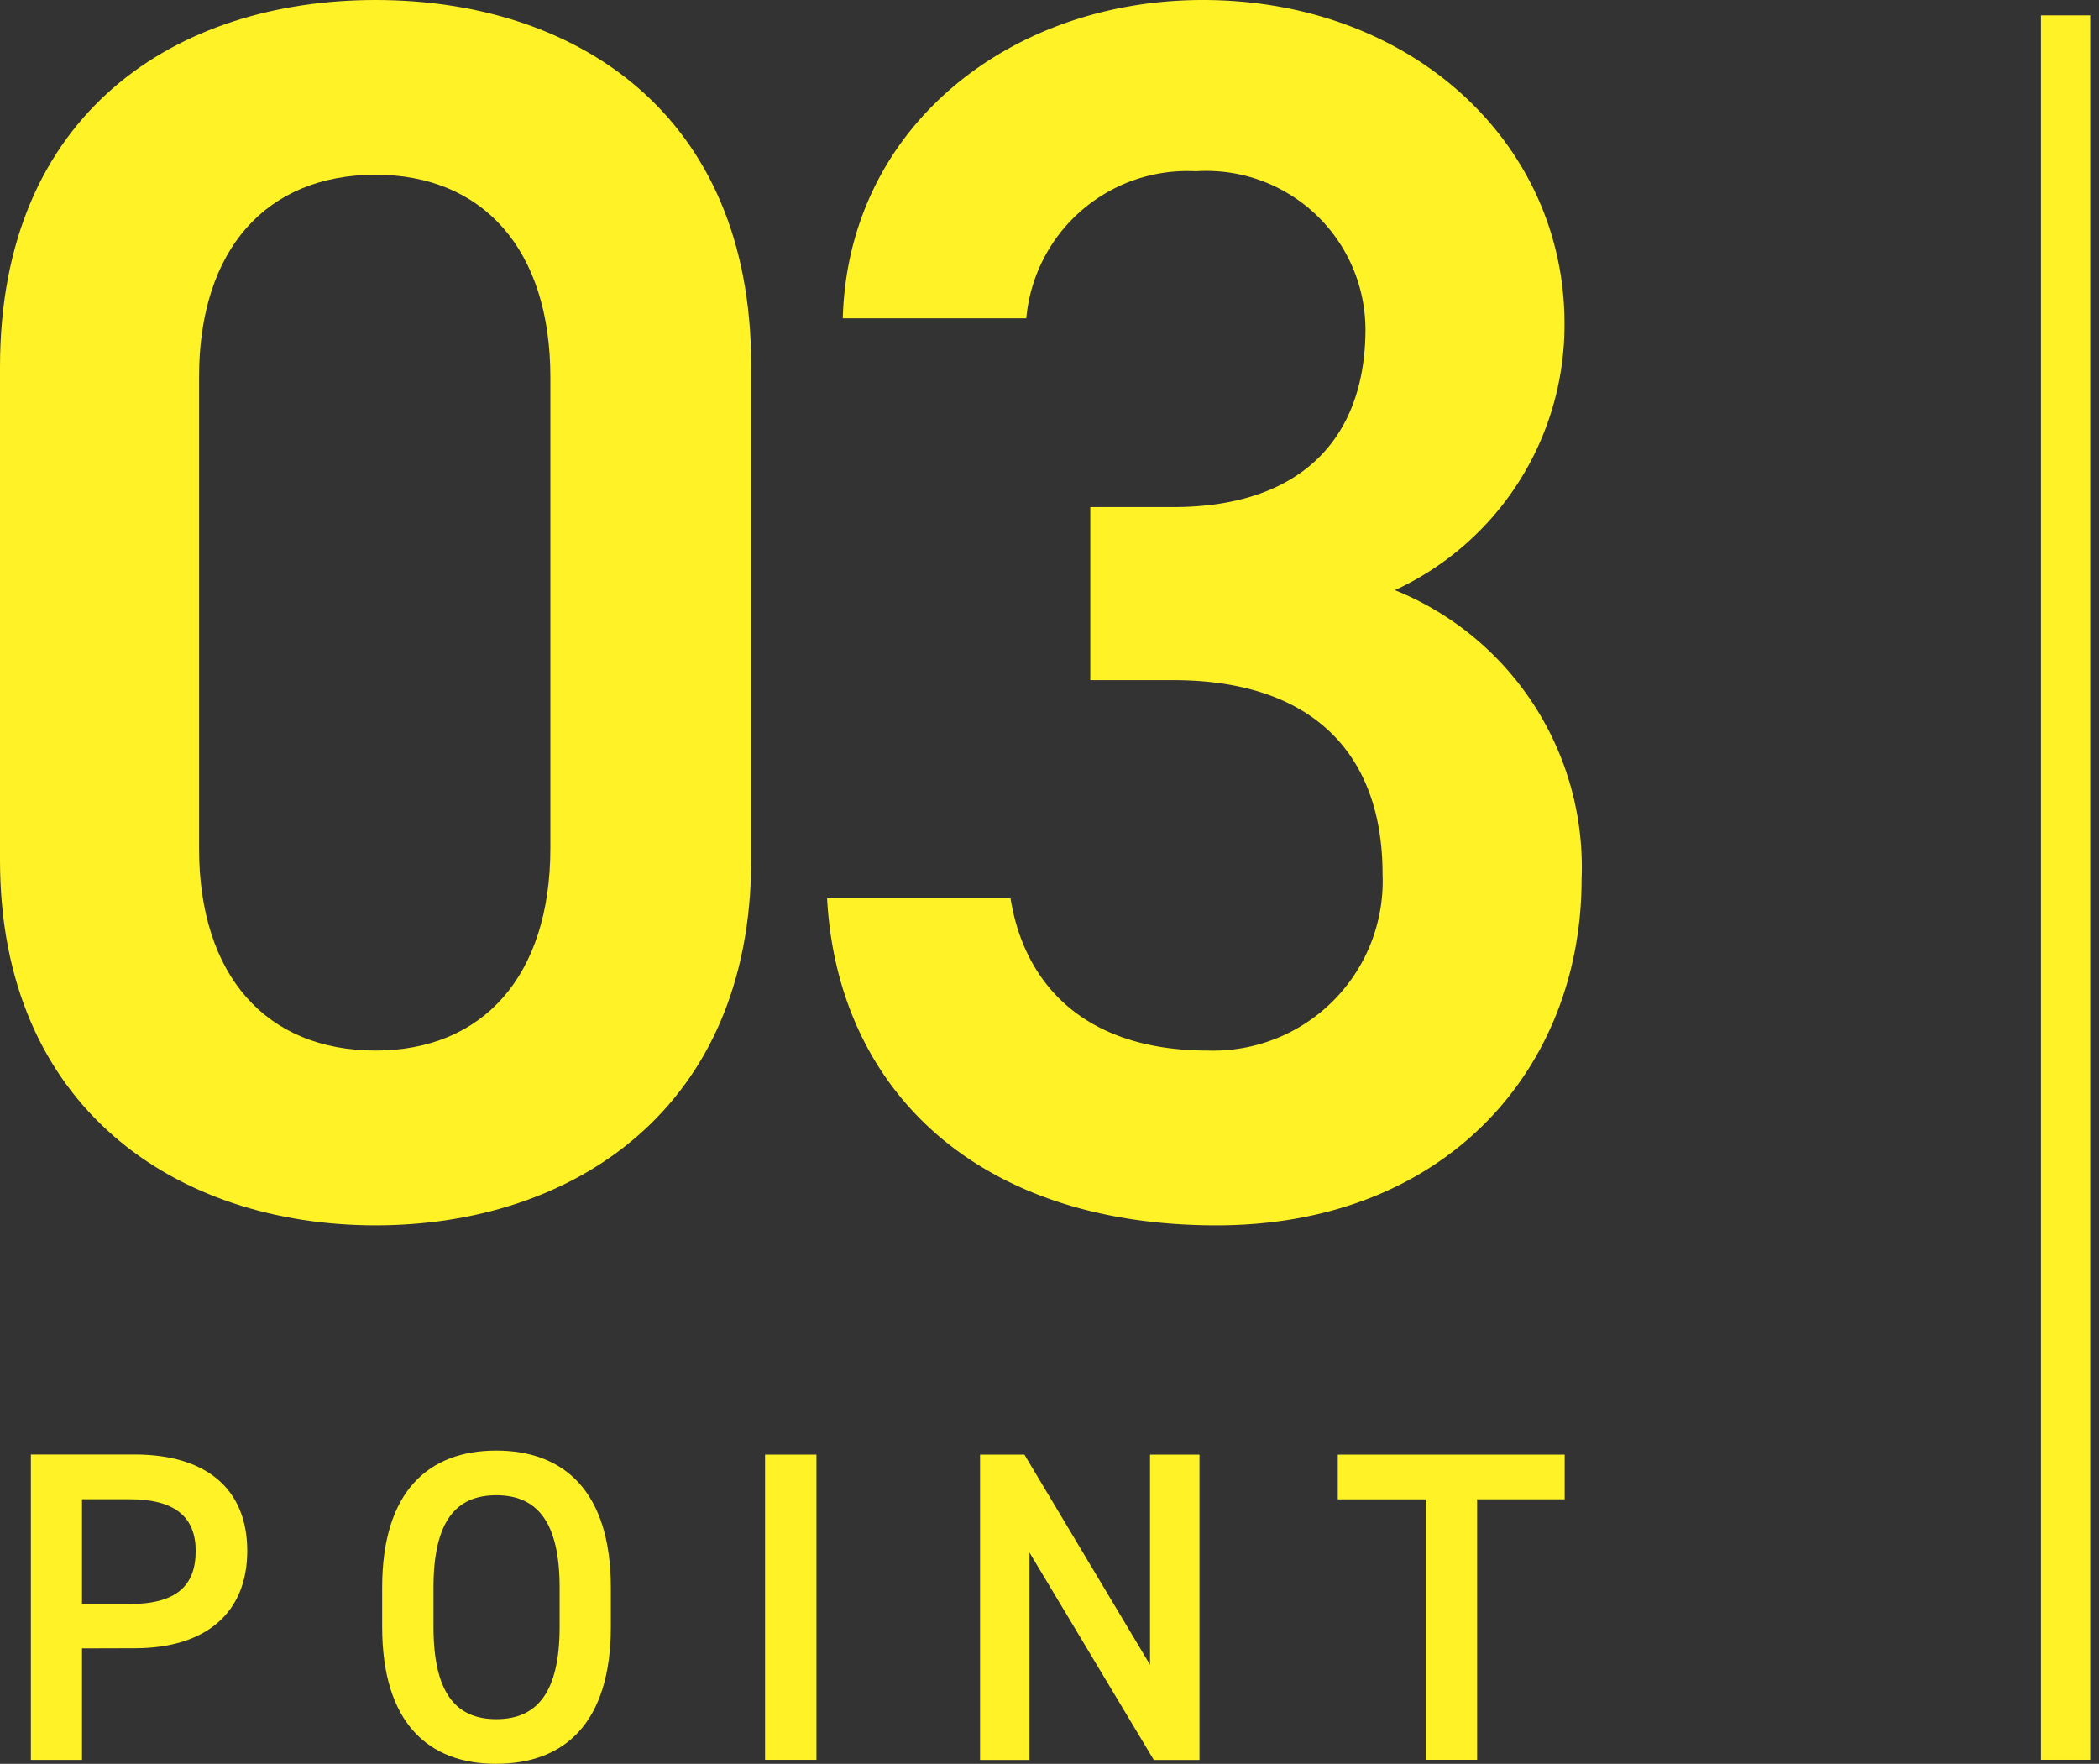 <svg xmlns="http://www.w3.org/2000/svg" xmlns:xlink="http://www.w3.org/1999/xlink" width="42.616" height="35.811" viewBox="0 0 42.616 35.811">
  <rect x="0" y="0" width="42.616" height="35.811" fill="#333333" stroke="none"/>
  <defs>
    <clipPath id="clip-path">
      <rect id="長方形_229" data-name="長方形 229" width="42.616" height="35.811" fill="none"/>
    </clipPath>
  </defs>
  <g id="グループ_158" data-name="グループ 158" transform="translate(0 0)">
    <g id="グループ_159" data-name="グループ 159" transform="translate(0 0)" clip-path="url(#clip-path)">
      <path id="パス_827" data-name="パス 827" d="M7.625,24.878C3.584,24.878,0,22.489,0,17.464V7.448C0,2.283,3.584,0,7.625,0s7.626,2.283,7.626,7.414v10.05c0,5.025-3.586,7.414-7.626,7.414m0-21.33c-2.213,0-3.584,1.511-3.584,4.111v9.559c0,2.6,1.371,4.111,3.584,4.111,2.178,0,3.549-1.511,3.549-4.111V7.659c0-2.6-1.371-4.111-3.549-4.111" transform="translate(0 0)" fill="#fff226"/>
      <path id="パス_828" data-name="パス 828" d="M17.725,10.295h1.687c2.529,0,3.9-1.335,3.9-3.618a3.229,3.229,0,0,0-3.443-3.2,3.283,3.283,0,0,0-3.443,2.986H12.7C12.806,2.565,16.108,0,20.009,0c4.252,0,7.344,2.917,7.344,6.571a5.932,5.932,0,0,1-3.443,5.411A6.066,6.066,0,0,1,27.7,17.85c0,3.83-2.741,7.028-7.414,7.028-4.919,0-7.7-2.811-7.905-6.643h3.724c.282,1.758,1.511,3.094,4.006,3.094a3.442,3.442,0,0,0,3.548-3.584c0-2.459-1.44-3.936-4.25-3.936H17.725Z" transform="translate(4.411 0)" fill="#fff226"/>
      <path id="パス_829" data-name="パス 829" d="M1.5,25.71v2.264H.462v-6.2H2.574c1.427,0,2.281.682,2.281,1.957,0,1.259-.845,1.976-2.281,1.976Zm.96-.9c.952,0,1.348-.368,1.348-1.078,0-.673-.4-1.05-1.348-1.05H1.5v2.128Z" transform="translate(0.165 7.757)" fill="#fff226"/>
      <path id="パス_830" data-name="パス 830" d="M8.037,28.076c-1.382,0-2.316-.835-2.316-2.784V24.5c0-1.949.934-2.784,2.316-2.784s2.327.835,2.327,2.784v.791c0,1.949-.934,2.784-2.327,2.784M6.763,25.292c0,1.337.449,1.877,1.275,1.877s1.286-.54,1.286-1.877V24.5c0-1.337-.458-1.877-1.286-1.877s-1.275.54-1.275,1.877Z" transform="translate(2.038 7.735)" fill="#fff226"/>
      <rect id="長方形_228" data-name="長方形 228" width="1.043" height="6.197" transform="translate(15.533 29.533)" fill="#fff226"/>
      <path id="パス_831" data-name="パス 831" d="M19.127,21.776v6.2H18.2l-2.524-4.211v4.211H14.672v-6.2h.9l2.551,4.267V21.776Z" transform="translate(5.226 7.757)" fill="#fff226"/>
      <path id="パス_832" data-name="パス 832" d="M24.634,21.776v.907H22.856v5.289H21.814V22.684H20.027v-.907Z" transform="translate(7.134 7.757)" fill="#fff226"/>
      <path id="線_39" data-name="線 39" d="M.5,35.417h-1V0h1Z" transform="translate(41.938 0.312)" fill="#fff226"/>
    </g>
  </g>
</svg>
